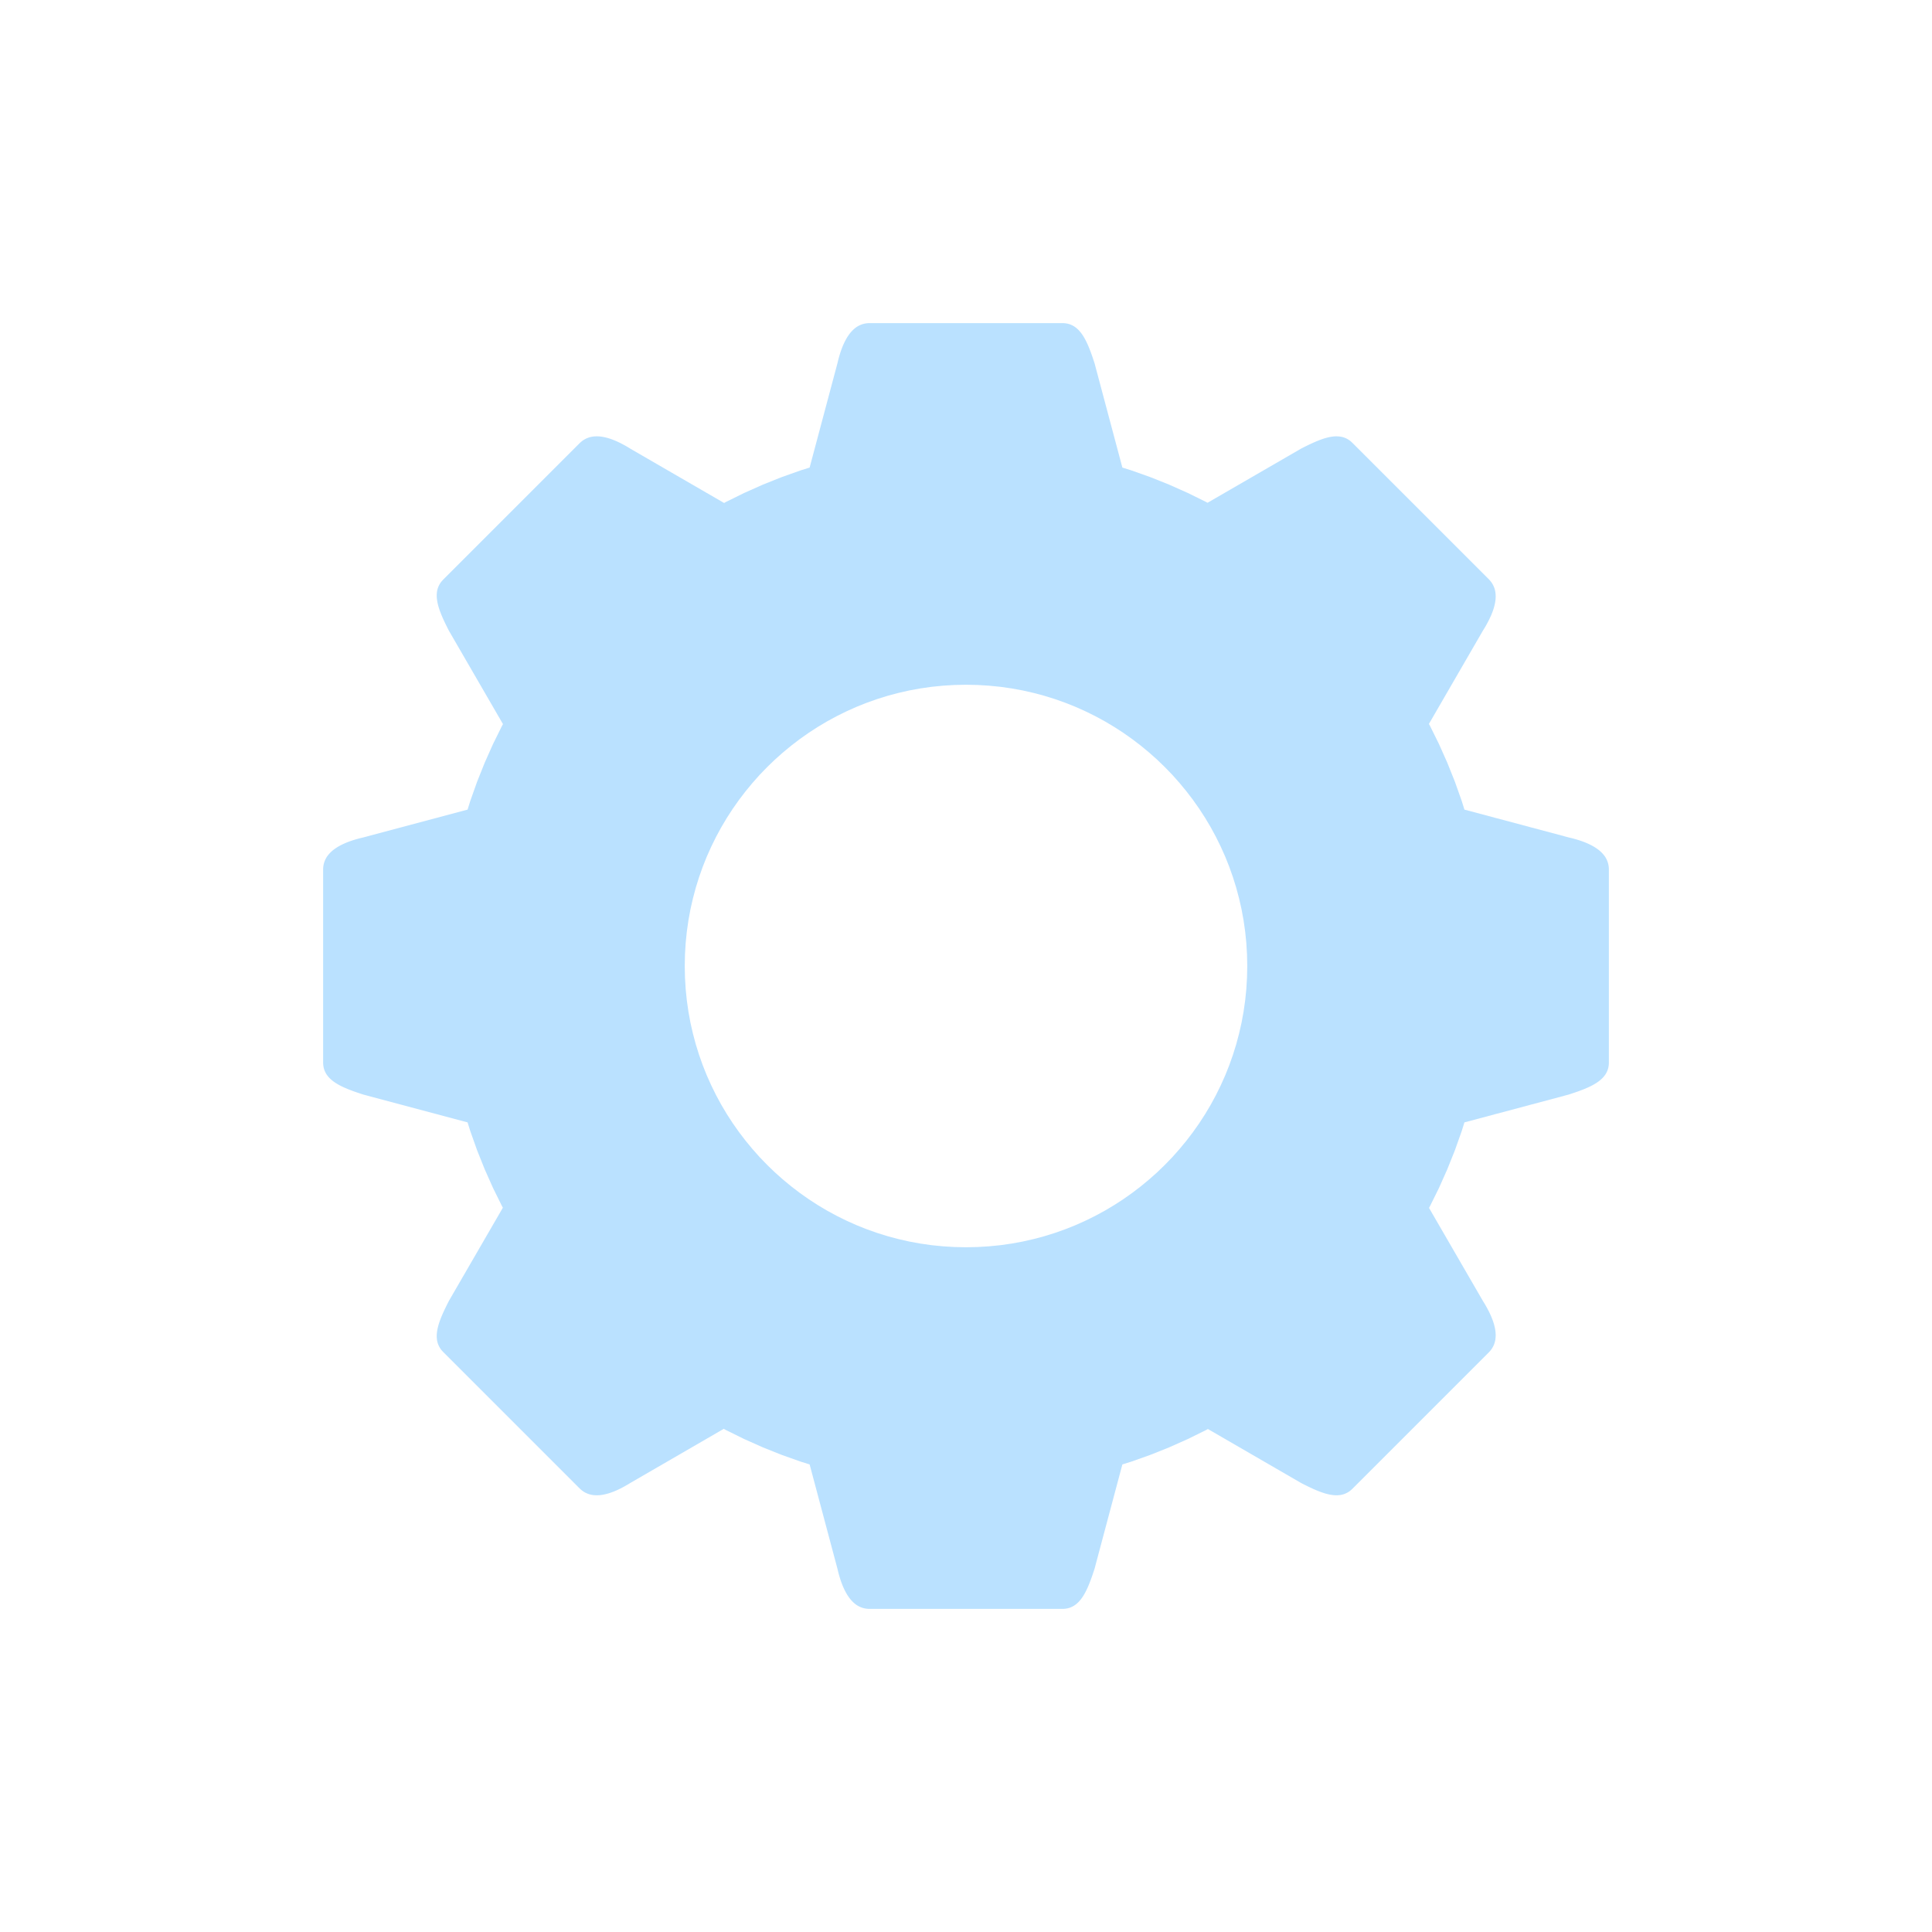 <?xml version="1.0" encoding="UTF-8" standalone="no"?>
<!DOCTYPE svg PUBLIC "-//W3C//DTD SVG 1.1//EN" "http://www.w3.org/Graphics/SVG/1.1/DTD/svg11.dtd">
<svg version="1.1" xmlns="http://www.w3.org/2000/svg" xmlns:xlink="http://www.w3.org/1999/xlink" preserveAspectRatio="xMidYMid meet" viewBox="0 0 640 640" width="640" height="640"><defs><path d="M352.8 107.08L353.21 107.14L353.61 107.21L353.99 107.31L354.37 107.42L354.73 107.56L355.08 107.72L355.42 107.89L355.75 108.08L356.07 108.29L356.39 108.52L356.69 108.77L356.98 109.03L357.27 109.31L357.54 109.61L357.81 109.92L358.08 110.24L358.33 110.58L358.58 110.94L358.82 111.31L359.05 111.69L359.28 112.08L359.51 112.49L359.72 112.91L359.94 113.34L360.15 113.78L360.35 114.23L360.55 114.7L360.75 115.17L360.94 115.65L361.13 116.14L361.32 116.64L361.51 117.15L361.69 117.67L361.87 118.19L362.05 118.72L362.23 119.26L362.41 119.8L362.59 120.35L371.8 154.89L374.69 155.79L381.08 158.06L387.35 160.57L393.5 163.31L399.52 166.28L400.01 166.55L431.06 148.58L431.57 148.32L432.08 148.06L432.59 147.81L433.09 147.56L433.59 147.32L434.09 147.09L434.58 146.86L435.06 146.64L435.55 146.43L436.02 146.22L436.5 146.03L436.97 145.84L437.43 145.67L437.89 145.5L438.35 145.35L438.8 145.2L439.24 145.08L439.68 144.96L440.12 144.85L440.55 144.76L440.98 144.69L441.4 144.63L441.81 144.58L442.22 144.55L442.63 144.54L443.03 144.55L443.42 144.57L443.81 144.61L444.19 144.67L444.57 144.74L444.94 144.84L445.3 144.96L445.66 145.1L446.01 145.26L446.36 145.44L446.7 145.65L447.04 145.87L447.36 146.12L447.68 146.4L448 146.7L493.18 191.87L493.48 192.19L493.75 192.51L494.01 192.85L494.24 193.18L494.45 193.53L494.64 193.89L494.81 194.25L494.96 194.62L495.09 194.99L495.2 195.37L495.29 195.76L495.36 196.16L495.41 196.56L495.44 196.96L495.46 197.37L495.46 197.79L495.44 198.21L495.41 198.64L495.36 199.07L495.29 199.5L495.21 199.94L495.11 200.39L495 200.83L494.88 201.28L494.74 201.74L494.59 202.2L494.42 202.66L494.24 203.12L494.06 203.58L493.86 204.05L493.64 204.52L493.42 204.99L493.19 205.47L492.94 205.94L492.69 206.42L492.43 206.9L492.16 207.38L491.88 207.86L491.59 208.33L491.29 208.81L473.35 239.81L473.72 240.48L476.69 246.5L479.43 252.65L481.94 258.92L484.21 265.31L485.11 268.2L519.65 277.41L520.2 277.54L520.74 277.67L521.28 277.81L521.81 277.96L522.33 278.11L522.85 278.27L523.36 278.43L523.86 278.6L524.35 278.78L524.83 278.96L525.3 279.15L525.77 279.35L526.22 279.55L526.66 279.76L527.09 279.98L527.51 280.2L527.92 280.43L528.31 280.67L528.69 280.91L529.06 281.17L529.42 281.43L529.76 281.7L530.08 281.97L530.39 282.26L530.69 282.55L530.97 282.86L531.23 283.17L531.48 283.49L531.71 283.81L531.92 284.15L532.11 284.5L532.28 284.85L532.44 285.22L532.58 285.6L532.69 285.98L532.79 286.38L532.86 286.78L532.92 287.19L532.95 287.62L532.96 288.06L532.96 351.94L532.95 352.38L532.92 352.8L532.86 353.21L532.79 353.61L532.69 353.99L532.58 354.37L532.44 354.73L532.28 355.08L532.11 355.42L531.92 355.75L531.71 356.07L531.48 356.39L531.23 356.69L530.97 356.98L530.69 357.27L530.39 357.54L530.08 357.81L529.76 358.08L529.42 358.33L529.06 358.58L528.69 358.82L528.31 359.05L527.92 359.28L527.51 359.51L527.09 359.72L526.66 359.94L526.22 360.15L525.77 360.35L525.3 360.55L524.83 360.75L524.35 360.94L523.86 361.13L523.36 361.32L522.85 361.51L522.33 361.69L521.81 361.87L521.28 362.05L520.74 362.23L520.2 362.41L519.65 362.59L485.11 371.8L484.21 374.69L481.94 381.08L479.43 387.35L476.69 393.5L473.72 399.52L473.38 400.13L491.29 431.06L491.59 431.54L491.88 432.02L492.16 432.5L492.43 432.98L492.69 433.45L492.94 433.93L493.19 434.4L493.42 434.88L493.64 435.35L493.86 435.82L494.06 436.29L494.24 436.75L494.42 437.22L494.59 437.68L494.74 438.14L494.88 438.59L495 439.04L495.11 439.49L495.21 439.93L495.29 440.37L495.36 440.81L495.41 441.24L495.44 441.66L495.46 442.08L495.46 442.5L495.44 442.91L495.41 443.32L495.36 443.72L495.29 444.11L495.2 444.5L495.09 444.88L494.96 445.26L494.81 445.62L494.64 445.99L494.45 446.34L494.24 446.69L494.01 447.03L493.75 447.36L493.48 447.68L493.18 448L448 493.18L447.68 493.47L447.36 493.75L447.04 494L446.7 494.23L446.36 494.43L446.01 494.61L445.66 494.77L445.3 494.91L444.94 495.03L444.57 495.13L444.19 495.21L443.81 495.26L443.42 495.3L443.03 495.33L442.63 495.33L442.22 495.32L441.81 495.29L441.4 495.24L440.98 495.18L440.55 495.11L440.12 495.02L439.68 494.91L439.24 494.8L438.8 494.67L438.35 494.53L437.89 494.37L437.43 494.21L436.97 494.03L436.5 493.85L436.02 493.65L435.55 493.45L435.06 493.24L434.58 493.01L434.09 492.79L433.59 492.55L433.09 492.31L432.59 492.06L432.08 491.81L431.57 491.55L431.06 491.29L400.13 473.38L399.52 473.72L393.5 476.69L387.35 479.43L381.08 481.94L374.69 484.21L371.8 485.11L362.59 519.65L362.41 520.2L362.23 520.74L362.05 521.28L361.87 521.81L361.69 522.33L361.51 522.85L361.32 523.36L361.13 523.86L360.94 524.35L360.75 524.83L360.55 525.3L360.35 525.77L360.15 526.22L359.94 526.66L359.72 527.09L359.51 527.51L359.28 527.92L359.05 528.31L358.82 528.69L358.58 529.06L358.33 529.42L358.08 529.76L357.81 530.08L357.54 530.39L357.27 530.69L356.98 530.97L356.69 531.23L356.39 531.48L356.07 531.71L355.75 531.92L355.42 532.11L355.08 532.28L354.73 532.44L354.37 532.58L353.99 532.69L353.61 532.79L353.21 532.86L352.8 532.92L352.38 532.95L351.94 532.96L288.06 532.96L287.62 532.95L287.19 532.92L286.78 532.86L286.38 532.79L285.98 532.69L285.6 532.58L285.22 532.44L284.85 532.28L284.5 532.11L284.15 531.92L283.81 531.71L283.49 531.48L283.17 531.23L282.86 530.97L282.55 530.69L282.26 530.39L281.97 530.08L281.7 529.76L281.43 529.42L281.17 529.06L280.91 528.69L280.67 528.31L280.43 527.92L280.2 527.51L279.98 527.09L279.76 526.66L279.55 526.22L279.35 525.77L279.15 525.3L278.96 524.83L278.78 524.35L278.6 523.86L278.43 523.36L278.27 522.85L278.11 522.33L277.96 521.81L277.81 521.28L277.67 520.74L277.54 520.2L277.41 519.65L268.2 485.11L265.31 484.21L258.92 481.94L252.65 479.43L246.5 476.69L240.48 473.72L239.76 473.32L208.94 491.17L208.46 491.46L207.98 491.75L207.5 492.03L207.02 492.3L206.55 492.56L206.07 492.82L205.6 493.06L205.12 493.29L204.65 493.52L204.18 493.73L203.71 493.93L203.25 494.12L202.78 494.29L202.32 494.46L201.86 494.61L201.41 494.75L200.96 494.87L200.51 494.98L200.07 495.08L199.63 495.16L199.19 495.23L198.76 495.28L198.34 495.31L197.92 495.33L197.5 495.33L197.09 495.31L196.68 495.28L196.28 495.23L195.89 495.16L195.5 495.07L195.12 494.96L194.74 494.83L194.38 494.68L194.01 494.51L193.66 494.32L193.31 494.11L192.97 493.88L192.64 493.63L192.32 493.35L192 493.05L146.82 447.87L146.53 447.56L146.25 447.24L146 446.91L145.77 446.57L145.57 446.23L145.39 445.89L145.23 445.53L145.09 445.18L144.97 444.81L144.87 444.44L144.79 444.06L144.74 443.68L144.7 443.29L144.67 442.9L144.67 442.5L144.68 442.1L144.71 441.69L144.76 441.27L144.82 440.85L144.89 440.42L144.98 439.99L145.09 439.56L145.2 439.12L145.33 438.67L145.47 438.22L145.63 437.76L145.79 437.3L145.97 436.84L146.15 436.37L146.35 435.9L146.55 435.42L146.76 434.94L146.99 434.45L147.21 433.96L147.45 433.46L147.69 432.97L147.94 432.46L148.19 431.96L148.45 431.45L148.71 430.93L166.58 400.07L166.28 399.52L163.31 393.5L160.57 387.35L158.06 381.08L155.79 374.69L154.89 371.8L120.35 362.59L119.8 362.41L119.26 362.23L118.72 362.05L118.19 361.87L117.67 361.69L117.15 361.51L116.64 361.32L116.14 361.13L115.65 360.94L115.17 360.75L114.7 360.55L114.23 360.35L113.78 360.15L113.34 359.94L112.91 359.72L112.49 359.51L112.08 359.28L111.69 359.05L111.31 358.82L110.94 358.58L110.58 358.33L110.24 358.08L109.92 357.81L109.61 357.54L109.31 357.27L109.03 356.98L108.77 356.69L108.52 356.39L108.29 356.07L108.08 355.75L107.89 355.42L107.72 355.08L107.56 354.73L107.42 354.37L107.31 353.99L107.21 353.61L107.14 353.21L107.08 352.8L107.05 352.38L107.04 351.94L107.04 288.06L107.05 287.62L107.08 287.19L107.14 286.78L107.21 286.38L107.31 285.98L107.42 285.6L107.56 285.22L107.72 284.85L107.89 284.5L108.08 284.15L108.29 283.81L108.52 283.49L108.77 283.17L109.03 282.86L109.31 282.55L109.61 282.26L109.92 281.97L110.24 281.7L110.58 281.43L110.94 281.17L111.31 280.91L111.69 280.67L112.08 280.43L112.49 280.2L112.91 279.98L113.34 279.76L113.78 279.55L114.23 279.35L114.7 279.15L115.17 278.96L115.65 278.78L116.14 278.6L116.64 278.43L117.15 278.27L117.67 278.11L118.19 277.96L118.72 277.81L119.26 277.67L119.8 277.54L120.35 277.41L154.89 268.2L155.79 265.31L158.06 258.92L160.57 252.65L163.31 246.5L166.28 240.48L166.62 239.87L148.71 208.94L148.45 208.43L148.19 207.92L147.94 207.41L147.69 206.91L147.45 206.41L147.21 205.91L146.99 205.42L146.76 204.94L146.55 204.45L146.35 203.98L146.15 203.5L145.97 203.03L145.79 202.57L145.63 202.11L145.47 201.65L145.33 201.2L145.2 200.76L145.09 200.32L144.98 199.88L144.89 199.45L144.82 199.02L144.76 198.6L144.71 198.19L144.68 197.78L144.67 197.37L144.67 196.97L144.7 196.58L144.74 196.19L144.79 195.81L144.87 195.43L144.97 195.06L145.09 194.7L145.23 194.34L145.39 193.99L145.57 193.64L145.77 193.3L146 192.96L146.25 192.64L146.53 192.32L146.82 192L192 146.82L192.32 146.52L192.64 146.25L192.97 145.99L193.31 145.76L193.66 145.55L194.01 145.36L194.38 145.19L194.74 145.04L195.12 144.91L195.5 144.8L195.89 144.71L196.28 144.64L196.68 144.59L197.09 144.56L197.5 144.54L197.92 144.54L198.34 144.56L198.76 144.59L199.19 144.64L199.63 144.71L200.07 144.79L200.51 144.89L200.96 145L201.41 145.12L201.86 145.26L202.32 145.41L202.78 145.58L203.25 145.76L203.71 145.94L204.18 146.14L204.65 146.36L205.12 146.58L205.6 146.81L206.07 147.06L206.55 147.31L207.02 147.57L207.5 147.84L207.98 148.12L208.46 148.41L208.94 148.71L239.87 166.62L240.48 166.28L246.5 163.31L252.65 160.57L258.92 158.06L265.31 155.79L268.2 154.89L277.41 120.35L277.54 119.8L277.67 119.26L277.81 118.72L277.96 118.19L278.11 117.67L278.27 117.15L278.43 116.64L278.6 116.14L278.78 115.65L278.96 115.17L279.15 114.7L279.35 114.23L279.55 113.78L279.76 113.34L279.98 112.91L280.2 112.49L280.43 112.08L280.67 111.69L280.91 111.31L281.17 110.94L281.43 110.58L281.7 110.24L281.97 109.92L282.26 109.61L282.55 109.31L282.86 109.03L283.17 108.77L283.49 108.52L283.81 108.29L284.15 108.08L284.5 107.89L284.85 107.72L285.22 107.56L285.6 107.42L285.98 107.31L286.38 107.21L286.78 107.14L287.19 107.08L287.62 107.05L288.06 107.04L351.94 107.04L352.38 107.05L352.8 107.08ZM312.36 227.14L308.6 227.52L304.89 228.05L301.22 228.72L297.61 229.54L294.05 230.49L290.55 231.58L287.11 232.8L283.73 234.15L280.42 235.63L277.18 237.23L274.01 238.95L270.92 240.79L267.91 242.74L264.97 244.81L262.13 246.98L259.37 249.26L256.69 251.64L254.12 254.12L251.64 256.69L249.26 259.37L246.98 262.13L244.81 264.97L242.74 267.91L240.79 270.92L238.95 274.01L237.23 277.18L235.63 280.42L234.15 283.73L232.8 287.11L231.58 290.55L230.49 294.05L229.54 297.61L228.72 301.22L228.05 304.89L227.52 308.6L227.14 312.36L226.91 316.16L226.83 320L226.91 323.84L227.14 327.64L227.52 331.4L228.05 335.11L228.72 338.78L229.54 342.39L230.49 345.95L231.58 349.45L232.8 352.89L234.15 356.27L235.63 359.58L237.23 362.82L238.95 365.99L240.79 369.08L242.74 372.09L244.81 375.03L246.98 377.87L249.26 380.63L251.64 383.31L254.12 385.88L256.69 388.36L259.37 390.74L262.13 393.02L264.97 395.19L267.91 397.26L270.92 399.21L274.01 401.05L277.18 402.77L280.42 404.37L283.73 405.85L287.11 407.2L290.55 408.42L294.05 409.51L297.61 410.46L301.22 411.28L304.89 411.95L308.6 412.48L312.36 412.86L316.16 413.09L320 413.17L323.84 413.09L327.64 412.86L331.4 412.48L335.11 411.95L338.78 411.28L342.39 410.46L345.95 409.51L349.45 408.42L352.89 407.2L356.27 405.85L359.58 404.37L362.82 402.77L365.99 401.05L369.08 399.21L372.09 397.26L375.03 395.19L377.87 393.02L380.63 390.74L383.31 388.36L385.88 385.88L388.36 383.31L390.74 380.63L393.02 377.87L395.19 375.03L397.26 372.09L399.21 369.08L401.05 365.99L402.77 362.82L404.37 359.58L405.85 356.27L407.2 352.89L408.42 349.45L409.51 345.95L410.46 342.39L411.28 338.78L411.95 335.11L412.48 331.4L412.86 327.64L413.09 323.84L413.17 320L413.09 316.16L412.86 312.36L412.48 308.6L411.95 304.89L411.28 301.22L410.46 297.61L409.51 294.05L408.42 290.55L407.2 287.11L405.85 283.73L404.37 280.42L402.77 277.18L401.05 274.01L399.21 270.92L397.26 267.91L395.19 264.97L393.02 262.13L390.74 259.37L388.36 256.69L385.88 254.12L383.31 251.64L380.63 249.26L377.87 246.98L375.03 244.81L372.09 242.74L369.08 240.79L365.99 238.95L362.82 237.23L359.58 235.63L356.27 234.15L352.89 232.8L349.45 231.58L345.95 230.49L342.39 229.54L338.78 228.72L335.11 228.05L331.4 227.52L327.64 227.14L323.84 226.91L320 226.83L316.16 226.91L312.36 227.14Z" id="ccxGV9fVA"></path></defs><g><g><g><use xlink:href="#ccxGV9fVA" opacity="1" fill="#bae1ff" fill-opacity="1"></use></g></g></g></svg>